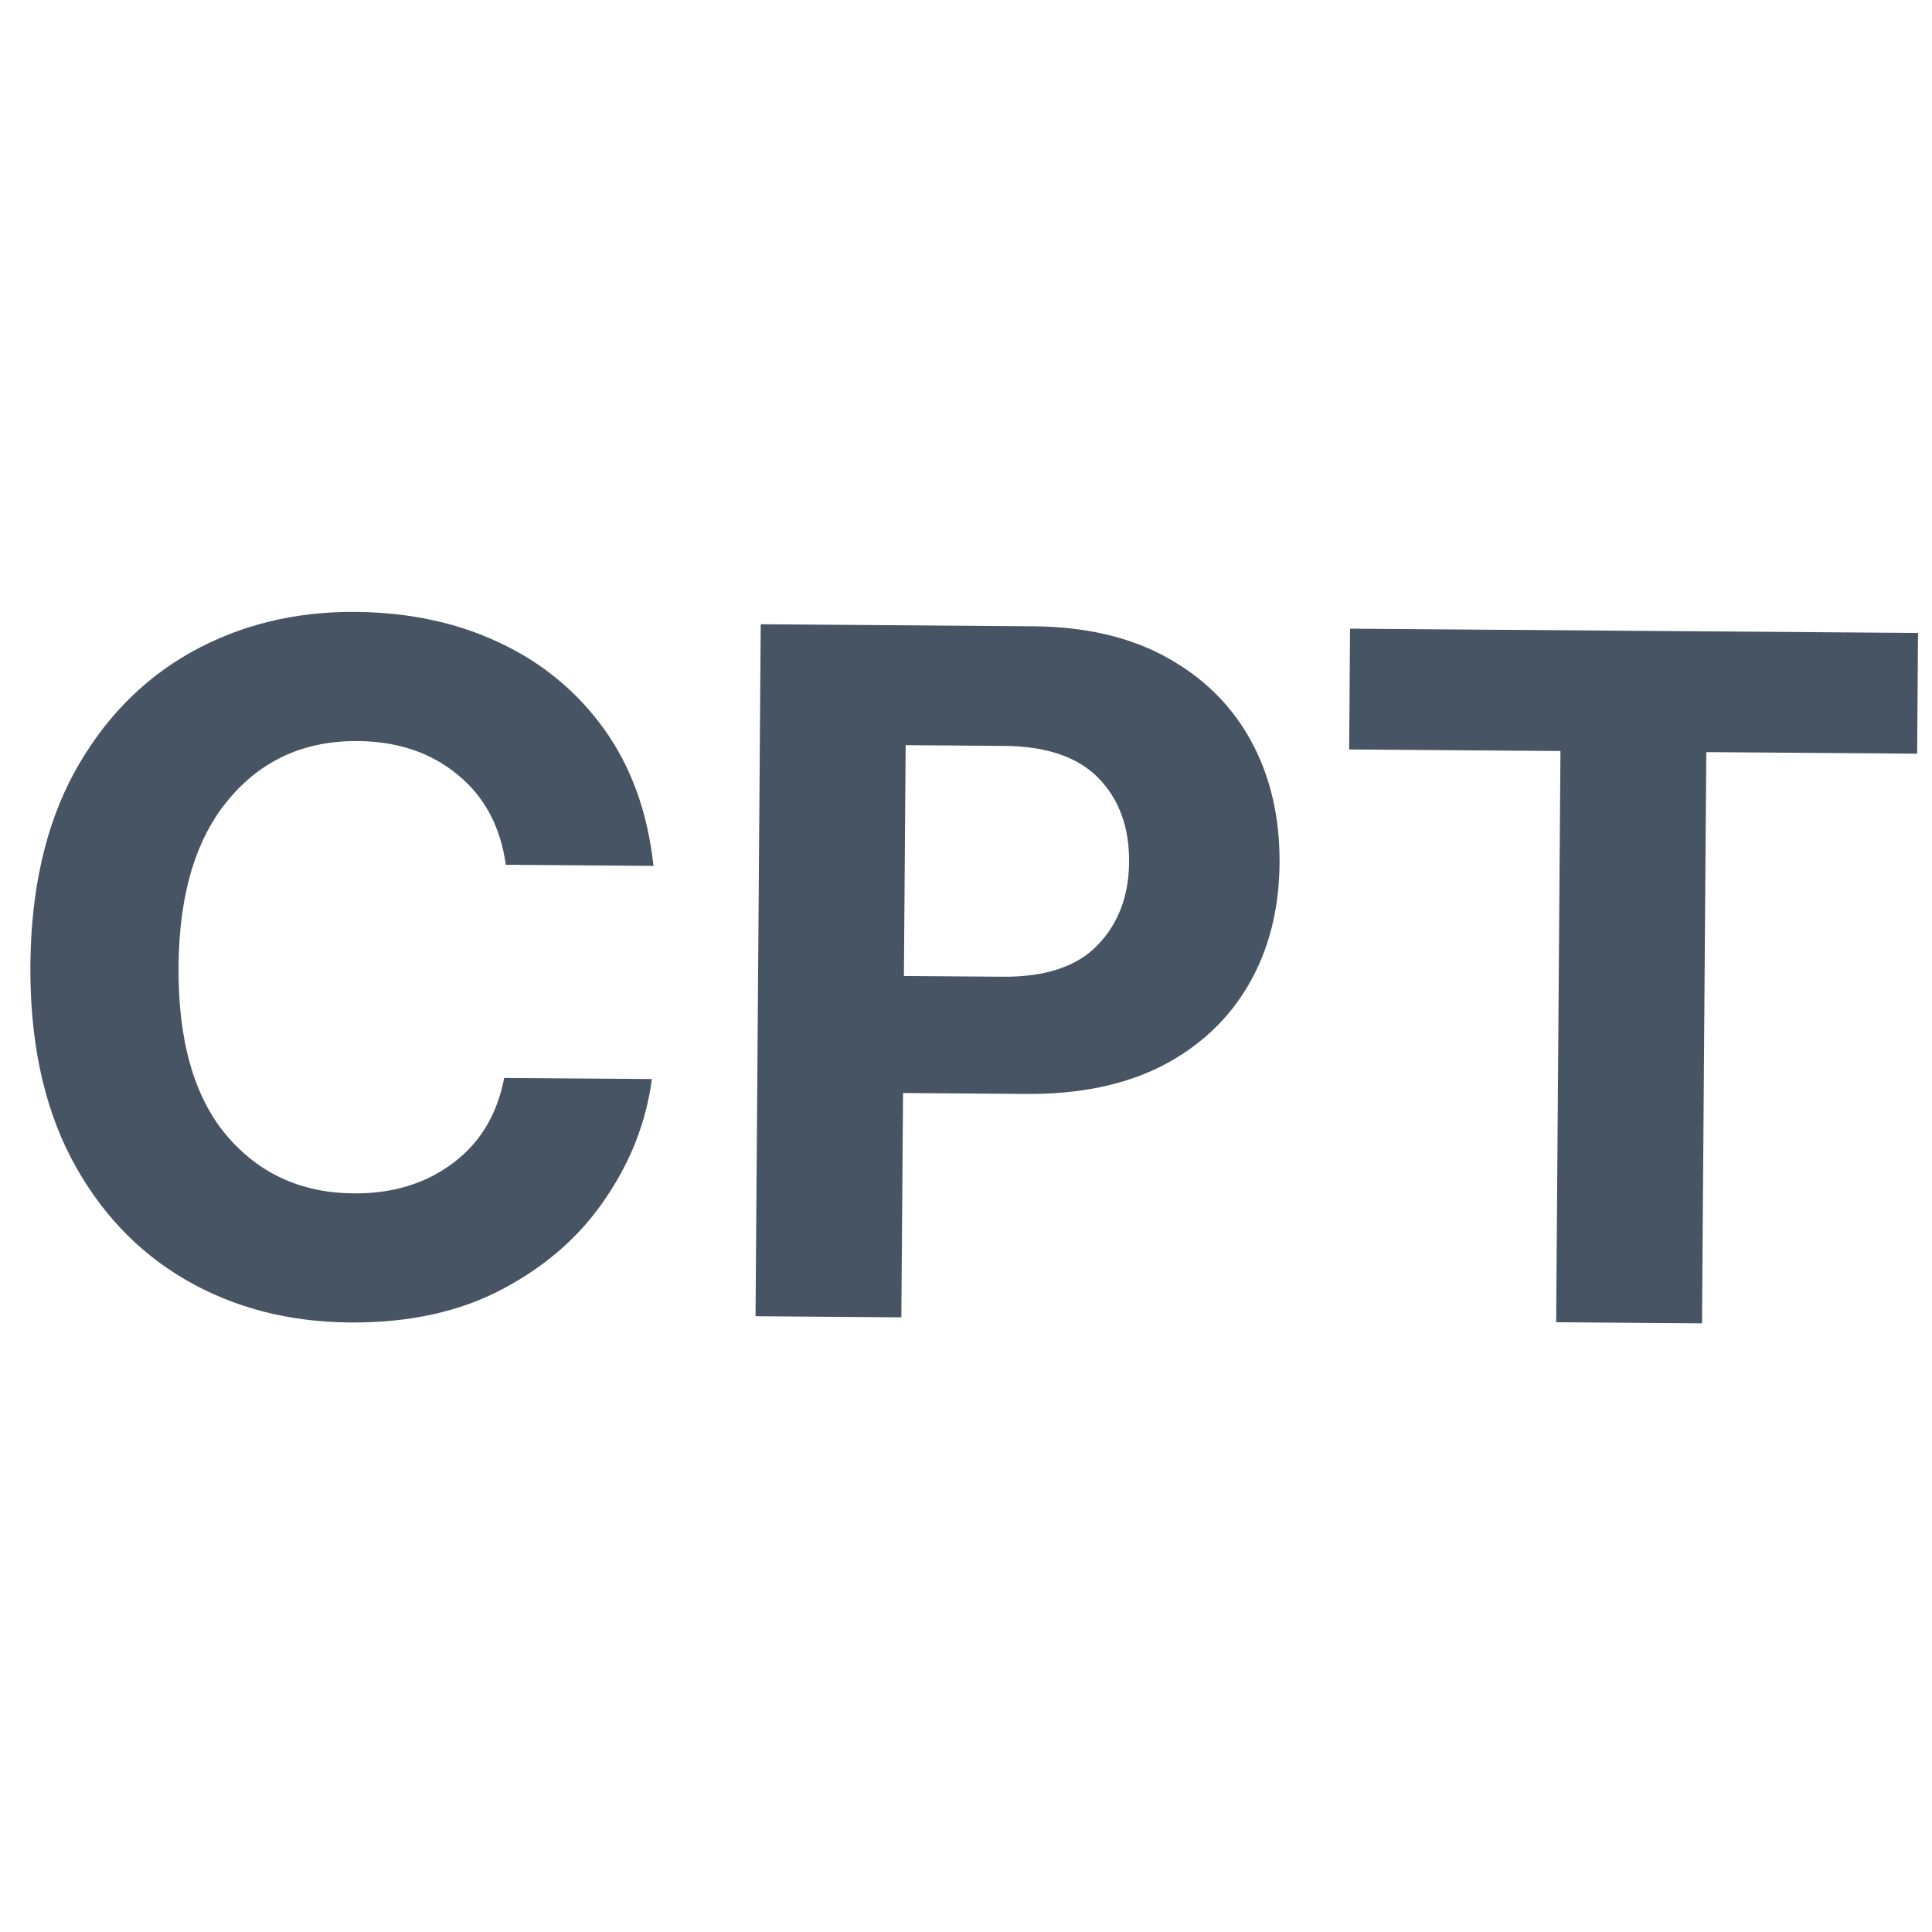 <svg width="35" height="35" viewBox="0 0 65 25" fill="none" xmlns="http://www.w3.org/2000/svg">
<path d="M11.776 24.493C9.703 24.477 7.853 23.995 6.224 23.045C4.596 22.095 3.315 20.726 2.38 18.938C1.456 17.149 1.004 14.995 1.022 12.474C1.042 9.933 1.532 7.775 2.493 6.001C3.465 4.227 4.772 2.877 6.414 1.952C8.067 1.027 9.914 0.572 11.956 0.587C13.758 0.601 15.375 0.946 16.808 1.624C18.25 2.301 19.425 3.274 20.333 4.541C21.24 5.808 21.791 7.338 21.986 9.132L17.017 9.094C16.839 7.812 16.3 6.802 15.399 6.066C14.498 5.32 13.376 4.942 12.033 4.932C10.241 4.918 8.793 5.574 7.69 6.899C6.586 8.214 6.025 10.085 6.007 12.512C5.988 14.991 6.521 16.88 7.605 18.18C8.699 19.48 10.132 20.137 11.903 20.15C13.205 20.16 14.311 19.824 15.223 19.143C16.145 18.463 16.725 17.504 16.963 16.266L21.932 16.303C21.744 17.729 21.224 19.069 20.37 20.323C19.527 21.577 18.379 22.589 16.925 23.36C15.482 24.13 13.766 24.508 11.776 24.493ZM25.419 24.283L25.594 1.002L34.75 1.071C36.52 1.084 38.023 1.434 39.258 2.121C40.502 2.807 41.449 3.746 42.096 4.939C42.743 6.131 43.061 7.498 43.049 9.04C43.038 10.582 42.694 11.938 42.019 13.11C41.343 14.282 40.373 15.197 39.108 15.854C37.842 16.501 36.314 16.818 34.522 16.804L30.382 16.773L30.325 24.32L25.419 24.283ZM30.411 12.836L33.739 12.861C35.166 12.871 36.226 12.52 36.919 11.806C37.623 11.082 37.978 10.148 37.987 9.002C37.996 7.835 37.654 6.895 36.961 6.182C36.269 5.468 35.209 5.106 33.782 5.095L30.47 5.07L30.411 12.836ZM45.391 5.214L45.421 1.151L64.53 1.295L64.5 5.357L57.406 5.304L57.262 24.522L52.355 24.485L52.5 5.267L45.391 5.214Z" fill="#475463"/>
</svg>
